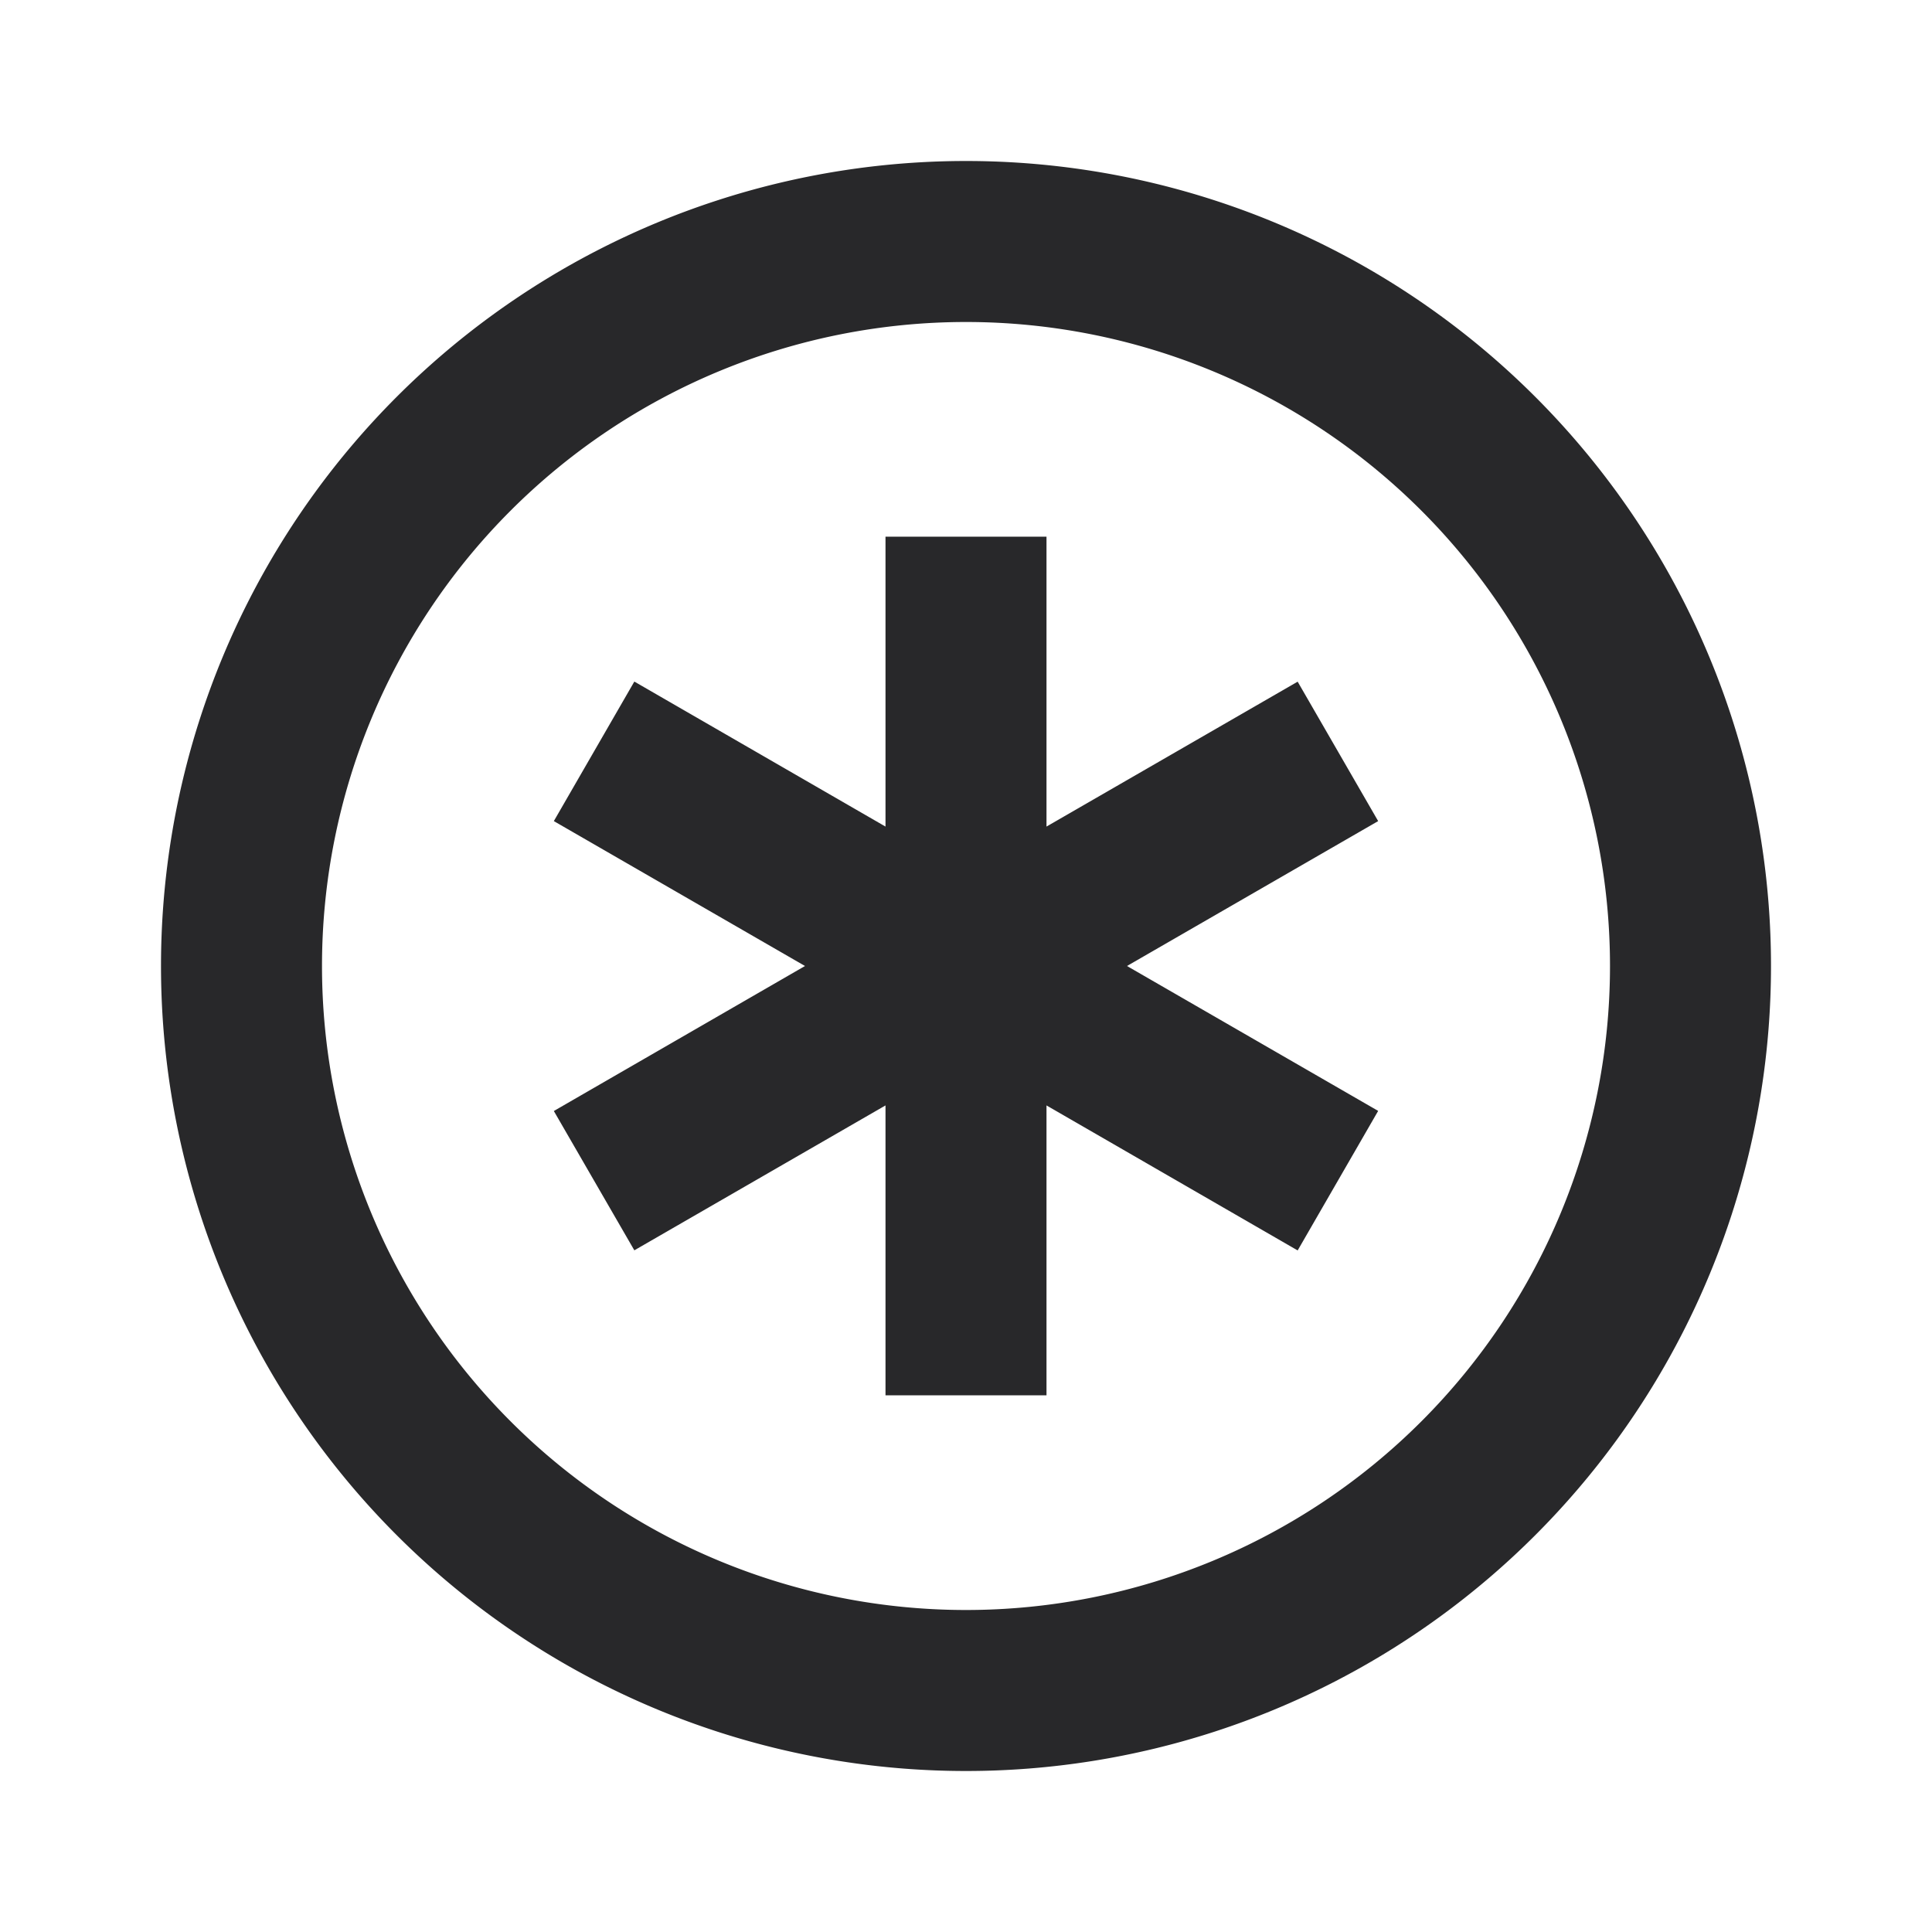 <svg xmlns="http://www.w3.org/2000/svg" style="color: transparent; fill: #28282A;" viewBox="0 0 18 18"><path clip-rule="evenodd" d="M3 9a6 6 0 1112 0A6 6 0 013 9zm6-7.5a7.5 7.5 0 100 15 7.5 7.5 0 000-15zM7.5 9L5.16 7.65l.75-1.3 2.34 1.351V5h1.5v2.701l2.34-1.35.75 1.299L10.5 9l2.34 1.35-.75 1.3-2.34-1.351V13h-1.5v-2.701l-2.34 1.35-.75-1.298L7.5 9z" fill-rule="evenodd"></path></svg>
